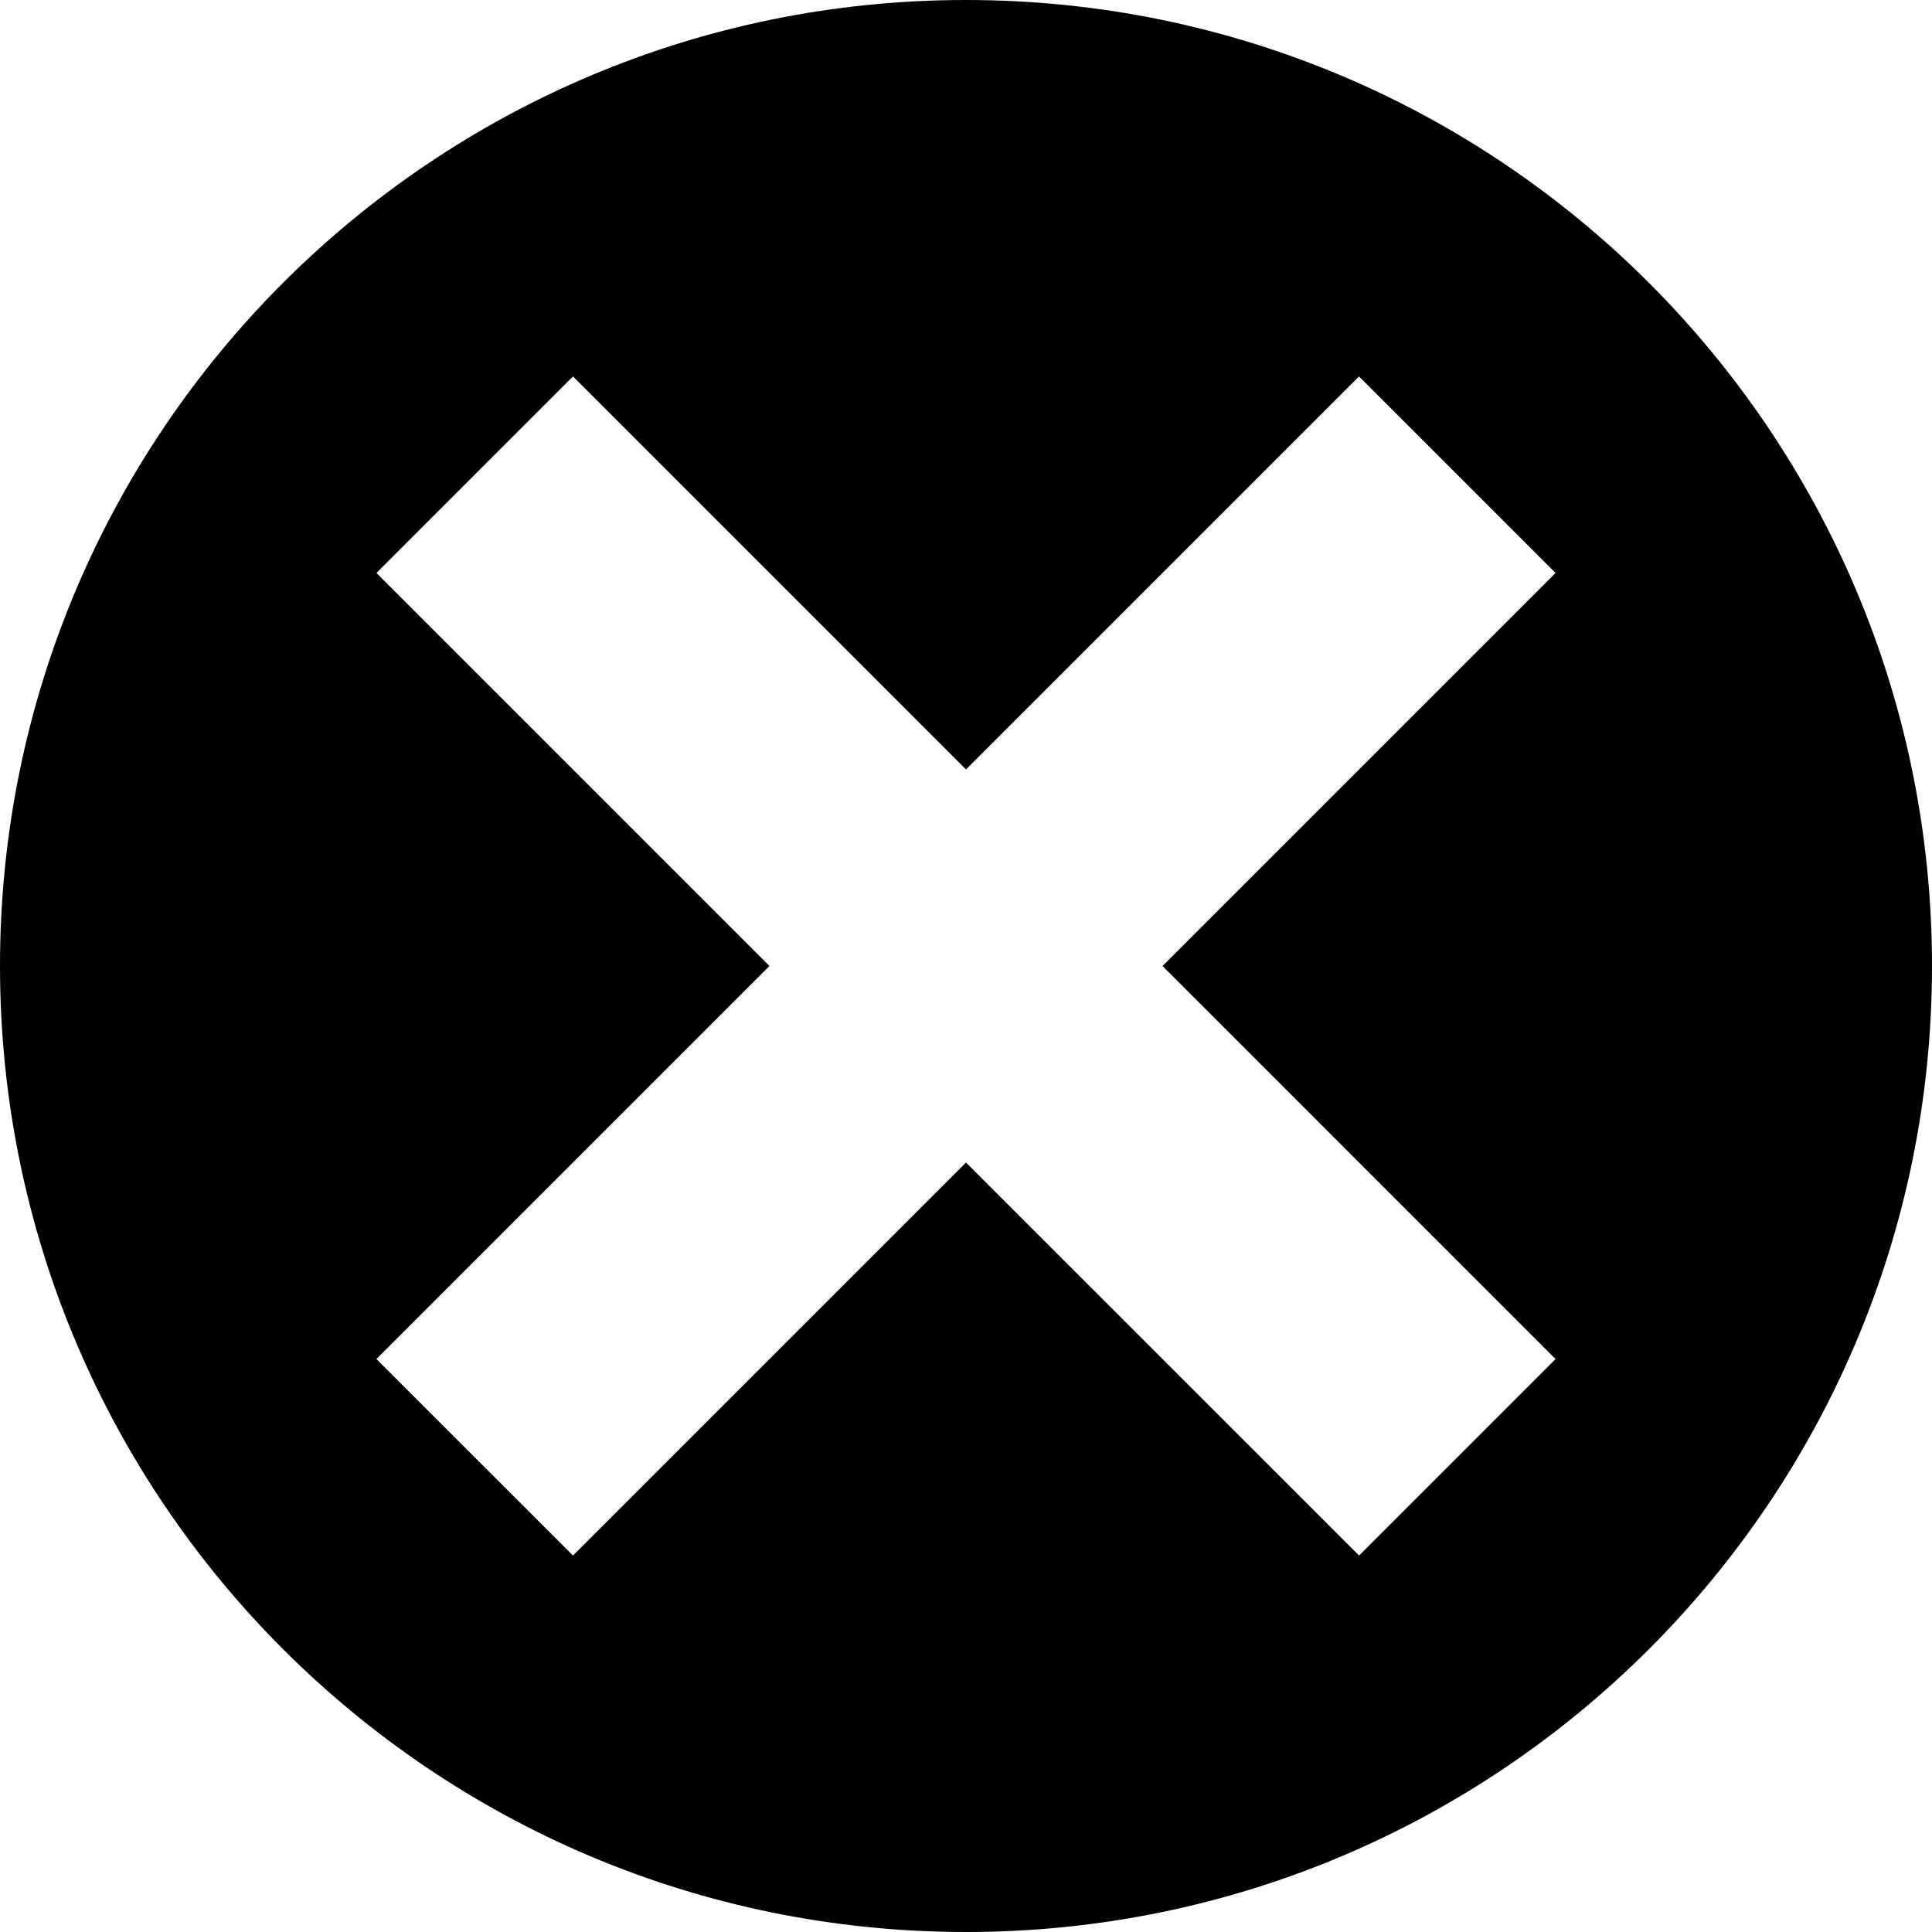 <?xml version="1.0" encoding="UTF-8" standalone="no"?>
<svg width="90px" height="90px" viewBox="0 0 90 90" version="1.1" xmlns="http://www.w3.org/2000/svg" xmlns:xlink="http://www.w3.org/1999/xlink" xmlns:sketch="http://www.bohemiancoding.com/sketch/ns">
    <!-- Generator: Sketch 3.4 (15575) - http://www.bohemiancoding.com/sketch -->
    <title>noun_30090_cc</title>
    <desc>Created with Sketch.</desc>
    <defs></defs>
    <g id="Page-1" stroke="none" stroke-width="1" fill="none" fill-rule="evenodd" sketch:type="MSPage">
        <g id="noun_30090_cc" sketch:type="MSLayerGroup" fill="#000000">
            <path d="M45,0 C20.147,0 0,20.147 0,45 C0,69.853 20.147,90 45,90 C69.853,90 90,69.853 90,45 C90,20.147 69.853,0 45,0 L45,0 Z M72.463,63.31 L63.31,72.463 L45,54.154 L26.691,72.463 L17.536,63.31 L35.845,45 L17.537,26.691 L26.692,17.536 L45,35.845 L63.31,17.536 L72.463,26.691 L54.154,45 L72.463,63.31 L72.463,63.31 Z" id="Shape" sketch:type="MSShapeGroup"></path>
        </g>
    </g>
</svg>